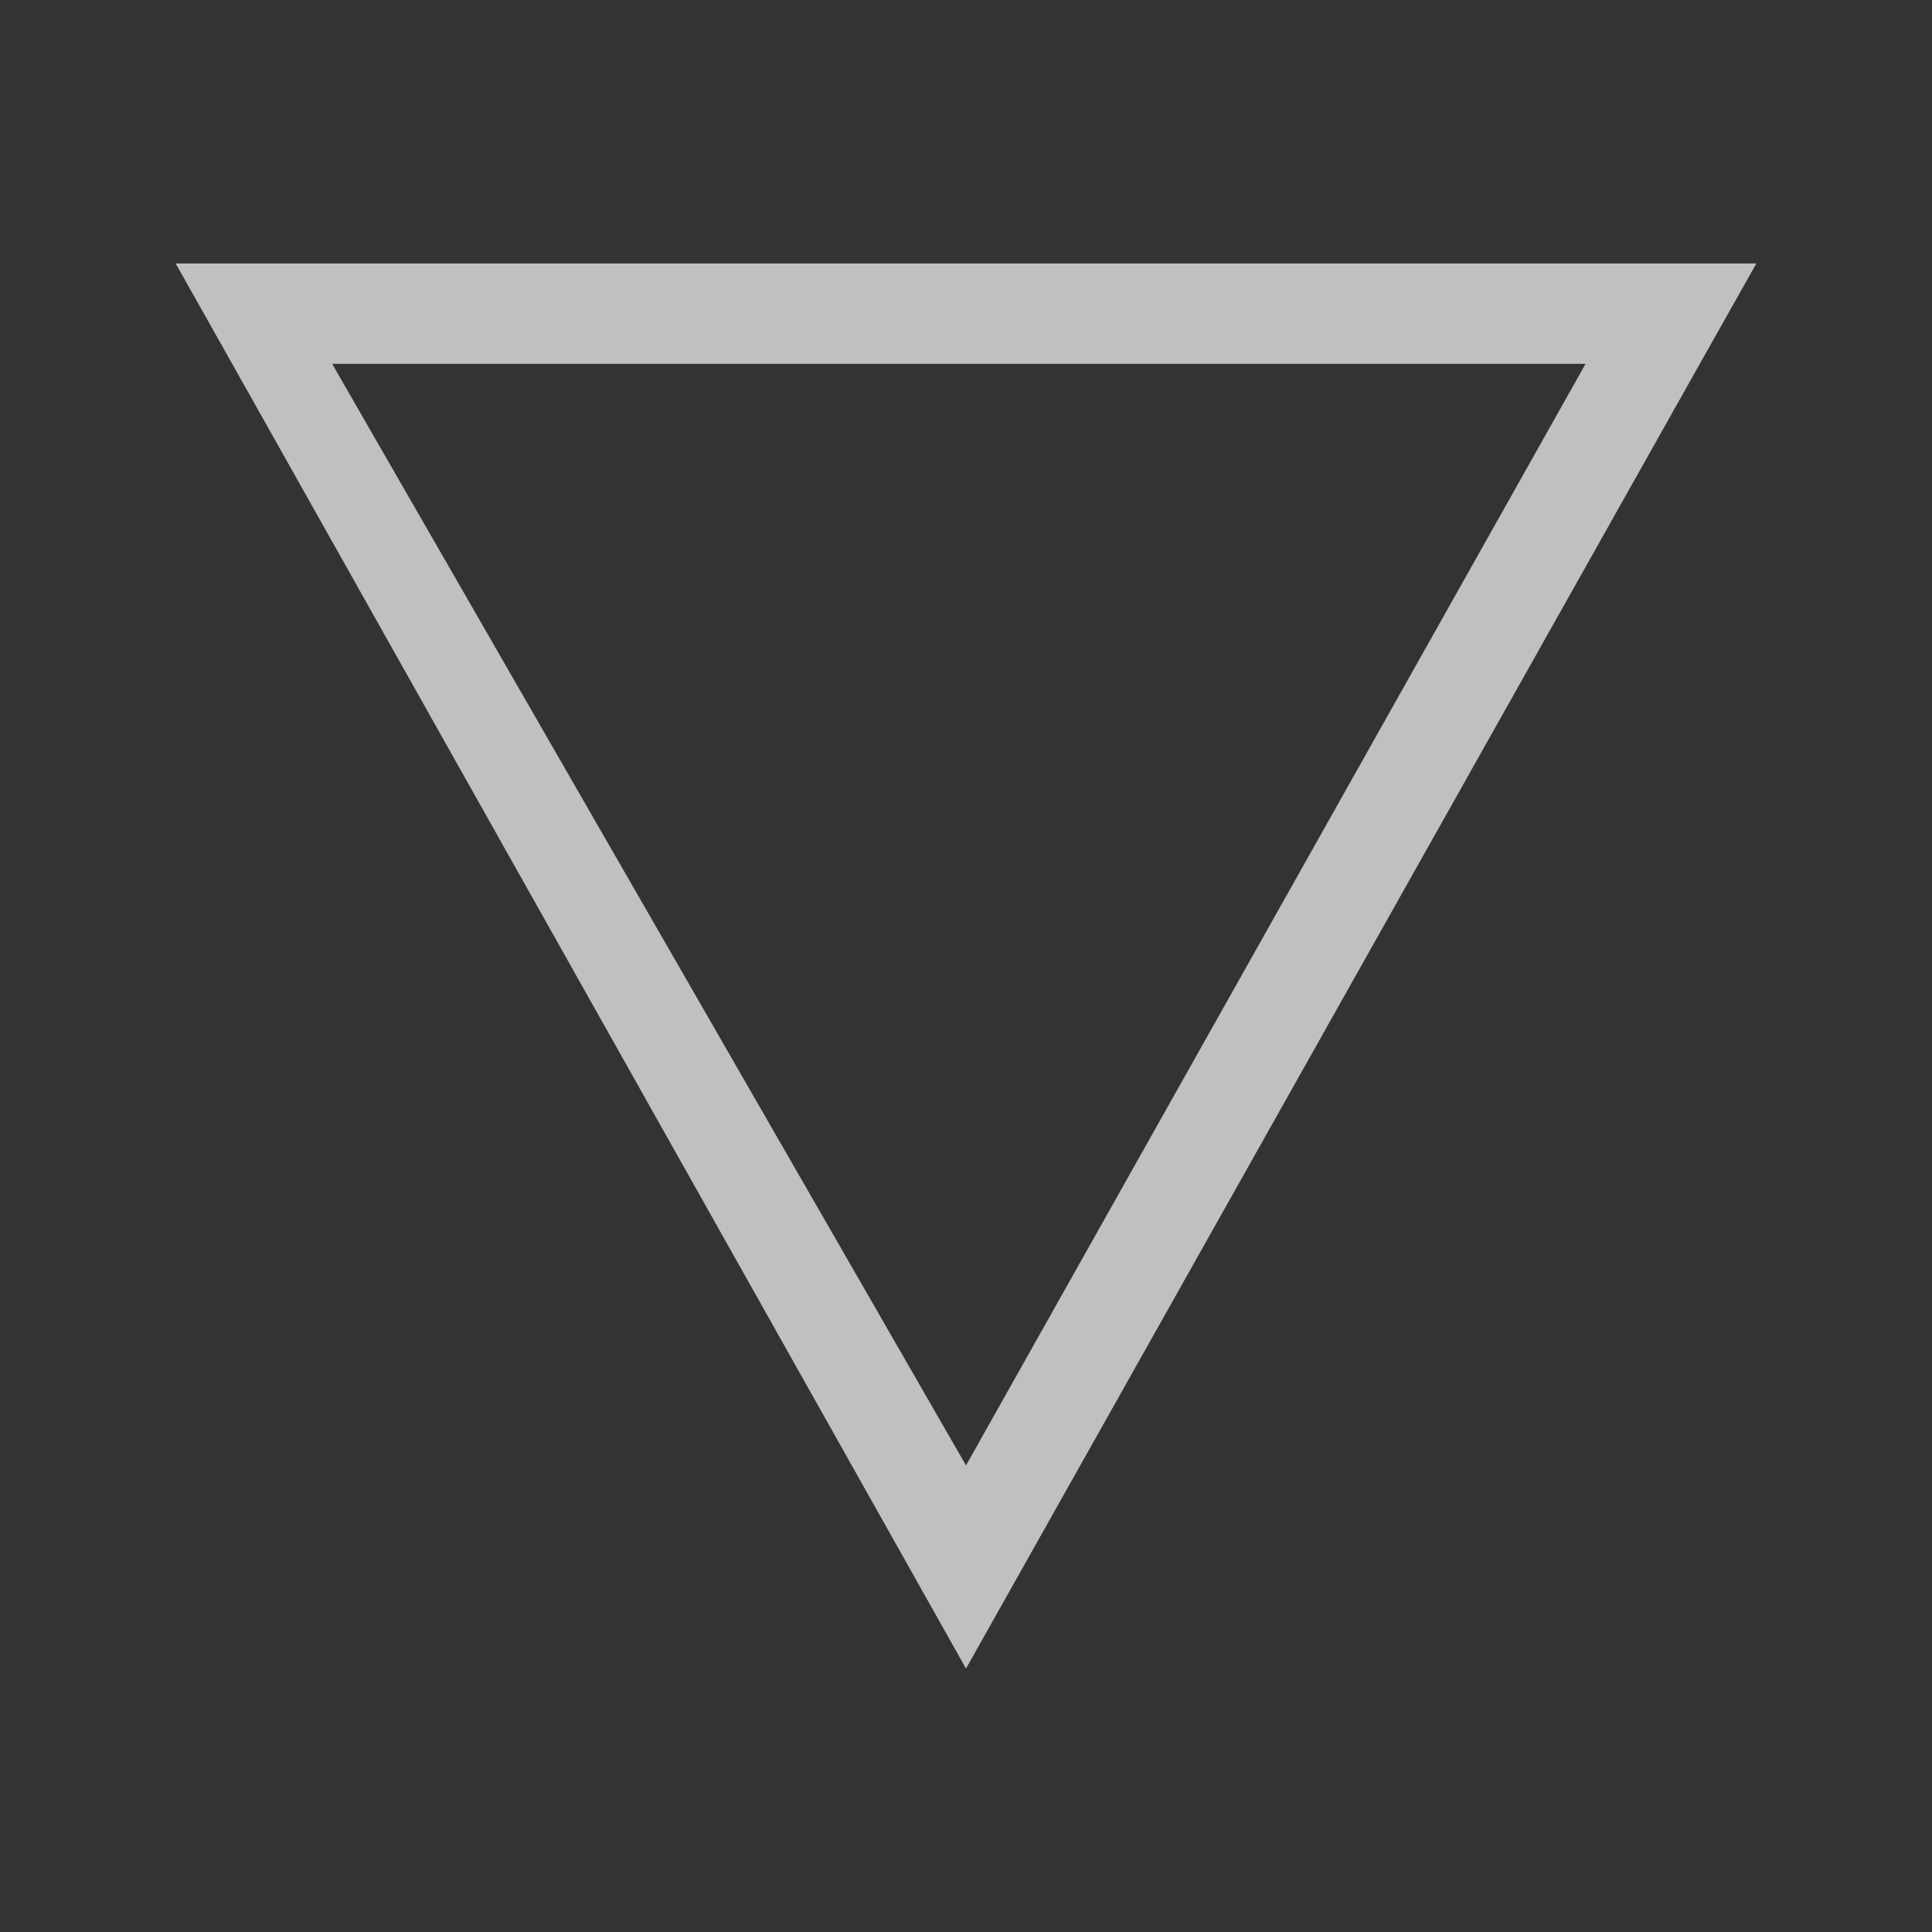 <svg xmlns="http://www.w3.org/2000/svg" viewBox="0 0 22 22">
    <rect x="0" y="0" width="22" height="22" fill="#333333" stroke="none"/>
    <path d="m553.286 610.648.644 1.143 8.356 14.857 8.356-14.857.644-1.143h-18m1.782 1.143h14.273l-7.055 12.544-7.218-12.544" style="fill:currentColor;fill-opacity:1;stroke:none;color:#fdfdfd;opacity:.7" transform="translate(-551.286 -607.648)"/>
</svg>
